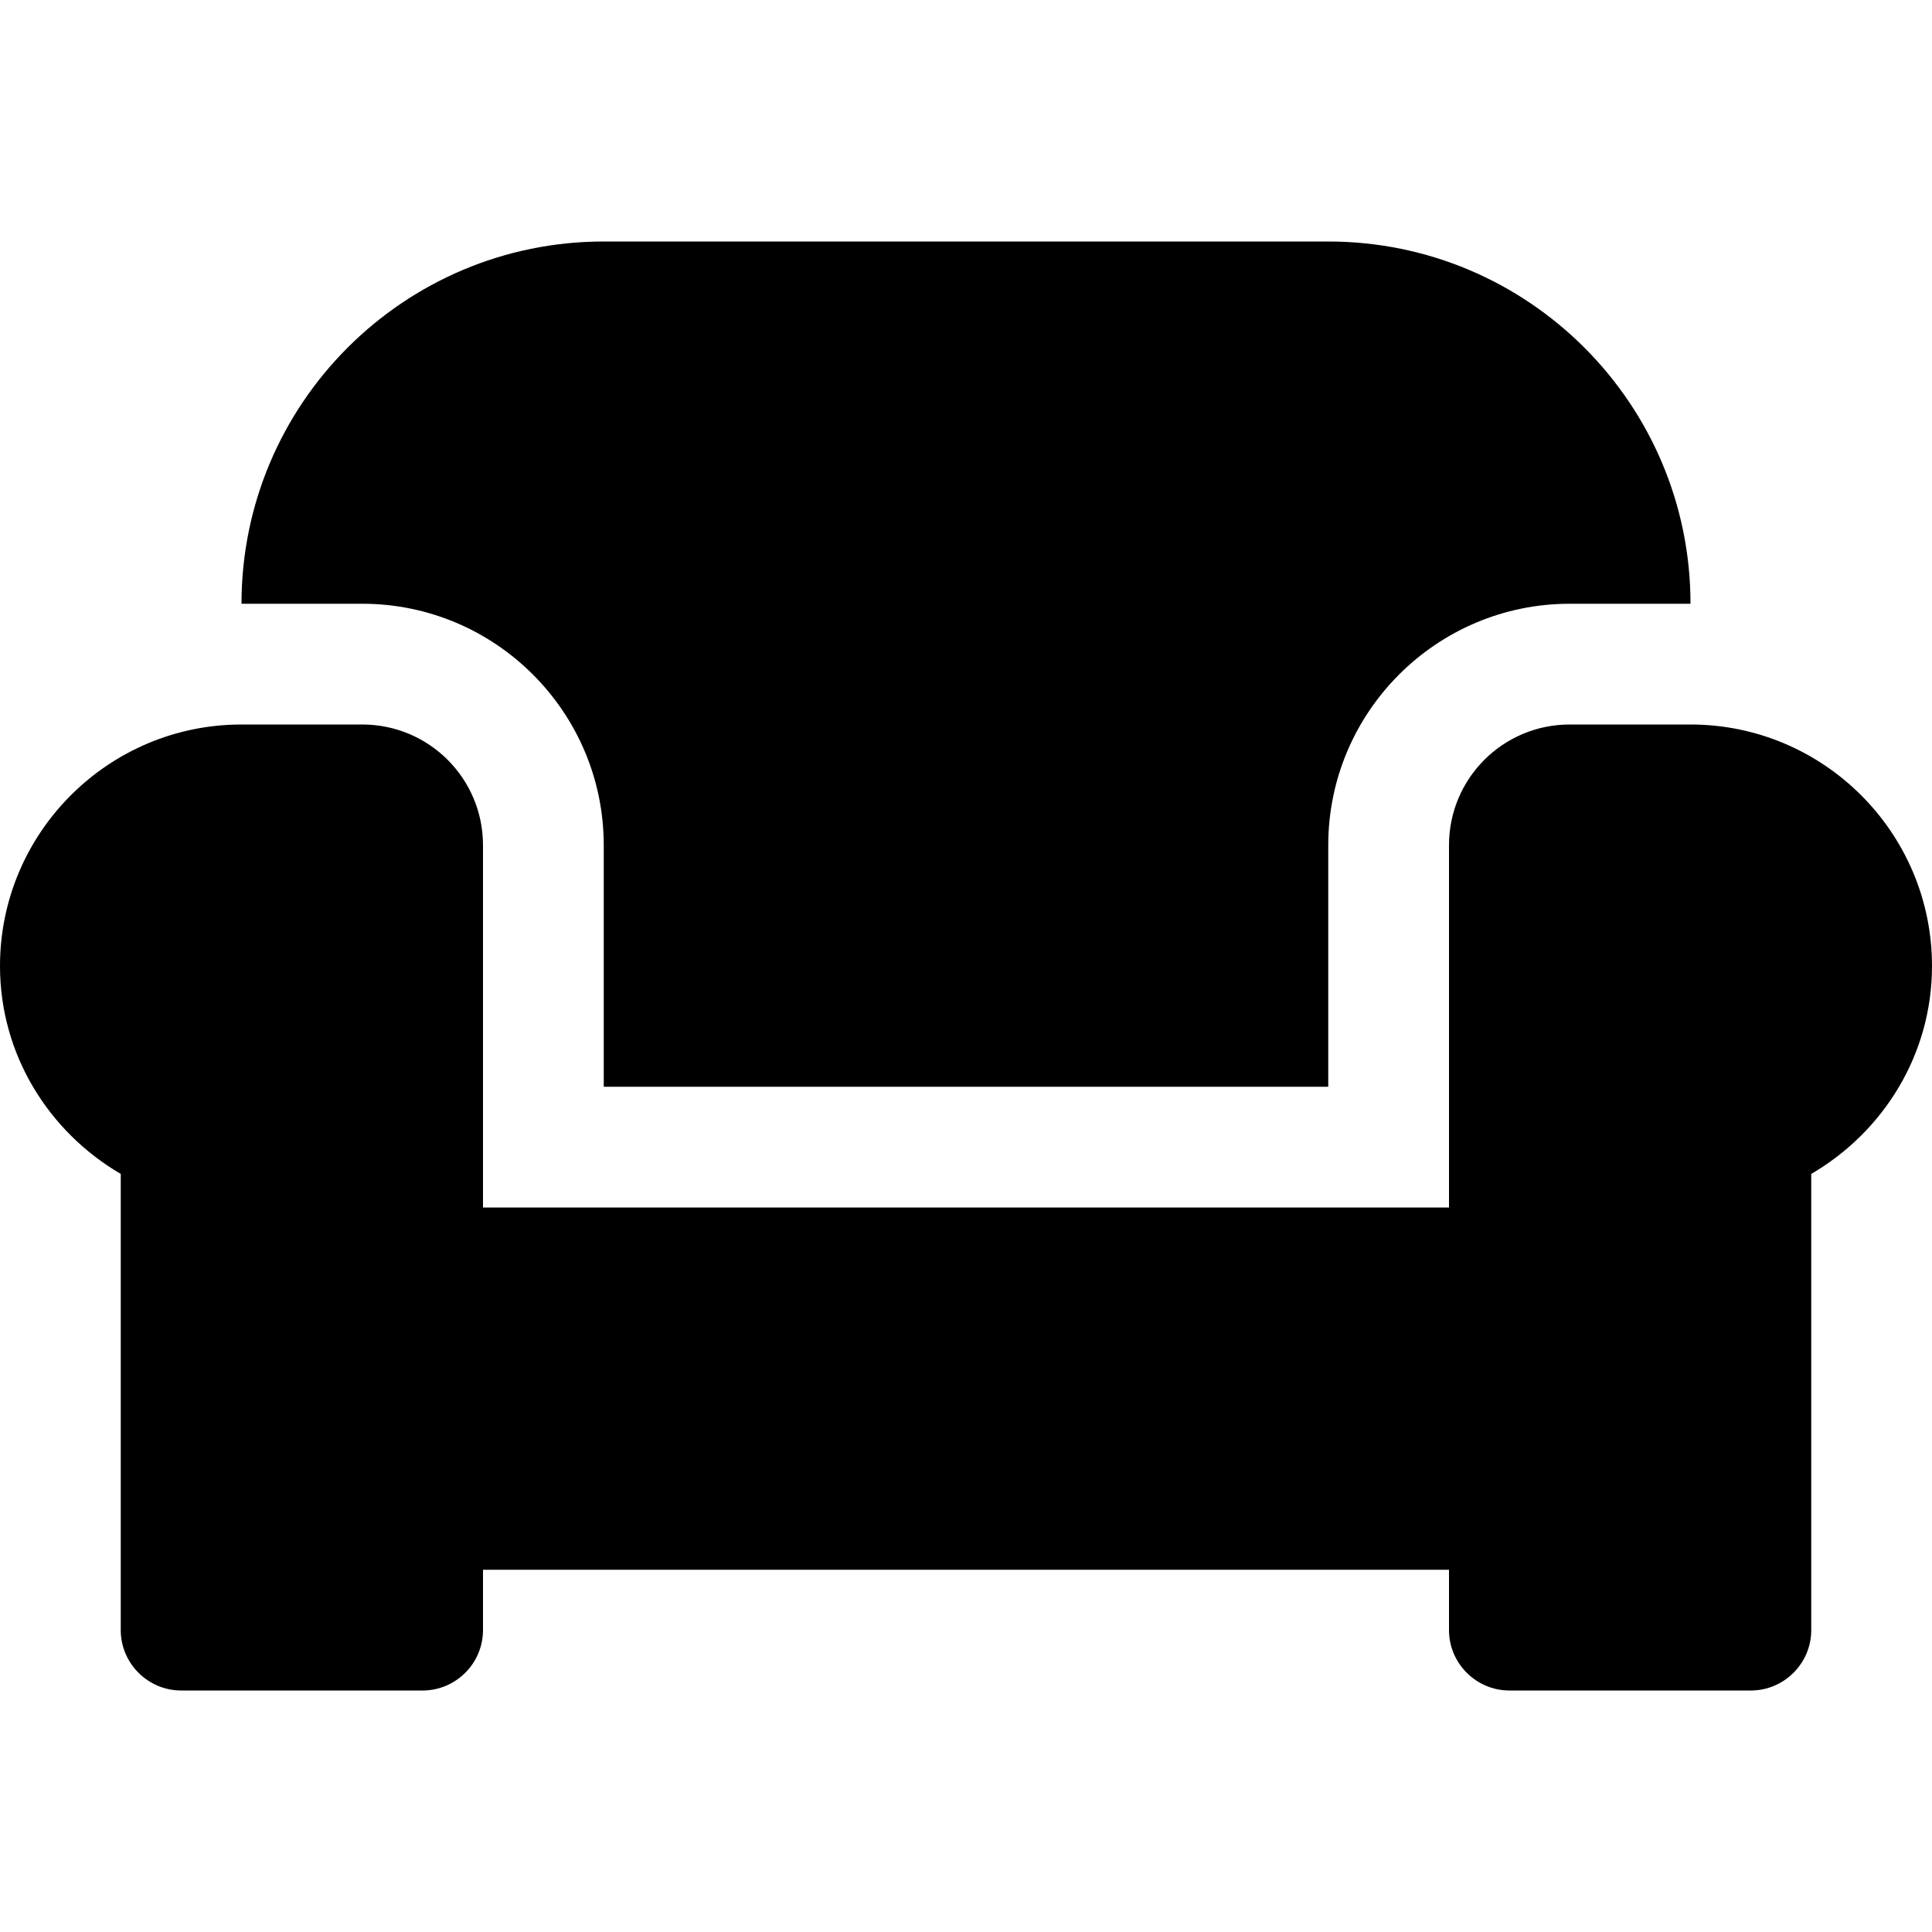 <!-- Generated by IcoMoon.io -->
<svg version="1.1" xmlns="http://www.w3.org/2000/svg" width="32" height="32" viewBox="0 0 32 32">
<title>loveseat-solid</title>
<path d="M10 14v4h12v-4c0-2.206 1.794-4 4-4h2c0-3.313-2.688-6-6-6h-12c-3.313 0-6 2.688-6 6h2c2.206 0 4 1.794 4 4zM28 12h-2c-1.106 0-2 0.894-2 2v6h-16v-6c0-1.106-0.894-2-2-2h-2c-2.206 0-4 1.794-4 4 0 1.475 0.813 2.75 2 3.444v7.556c0 0.55 0.45 1 1 1h4c0.55 0 1-0.45 1-1v-1h16v1c0 0.55 0.45 1 1 1h4c0.55 0 1-0.45 1-1v-7.556c1.188-0.694 2-1.969 2-3.444 0-2.206-1.794-4-4-4z"></path>
</svg>
